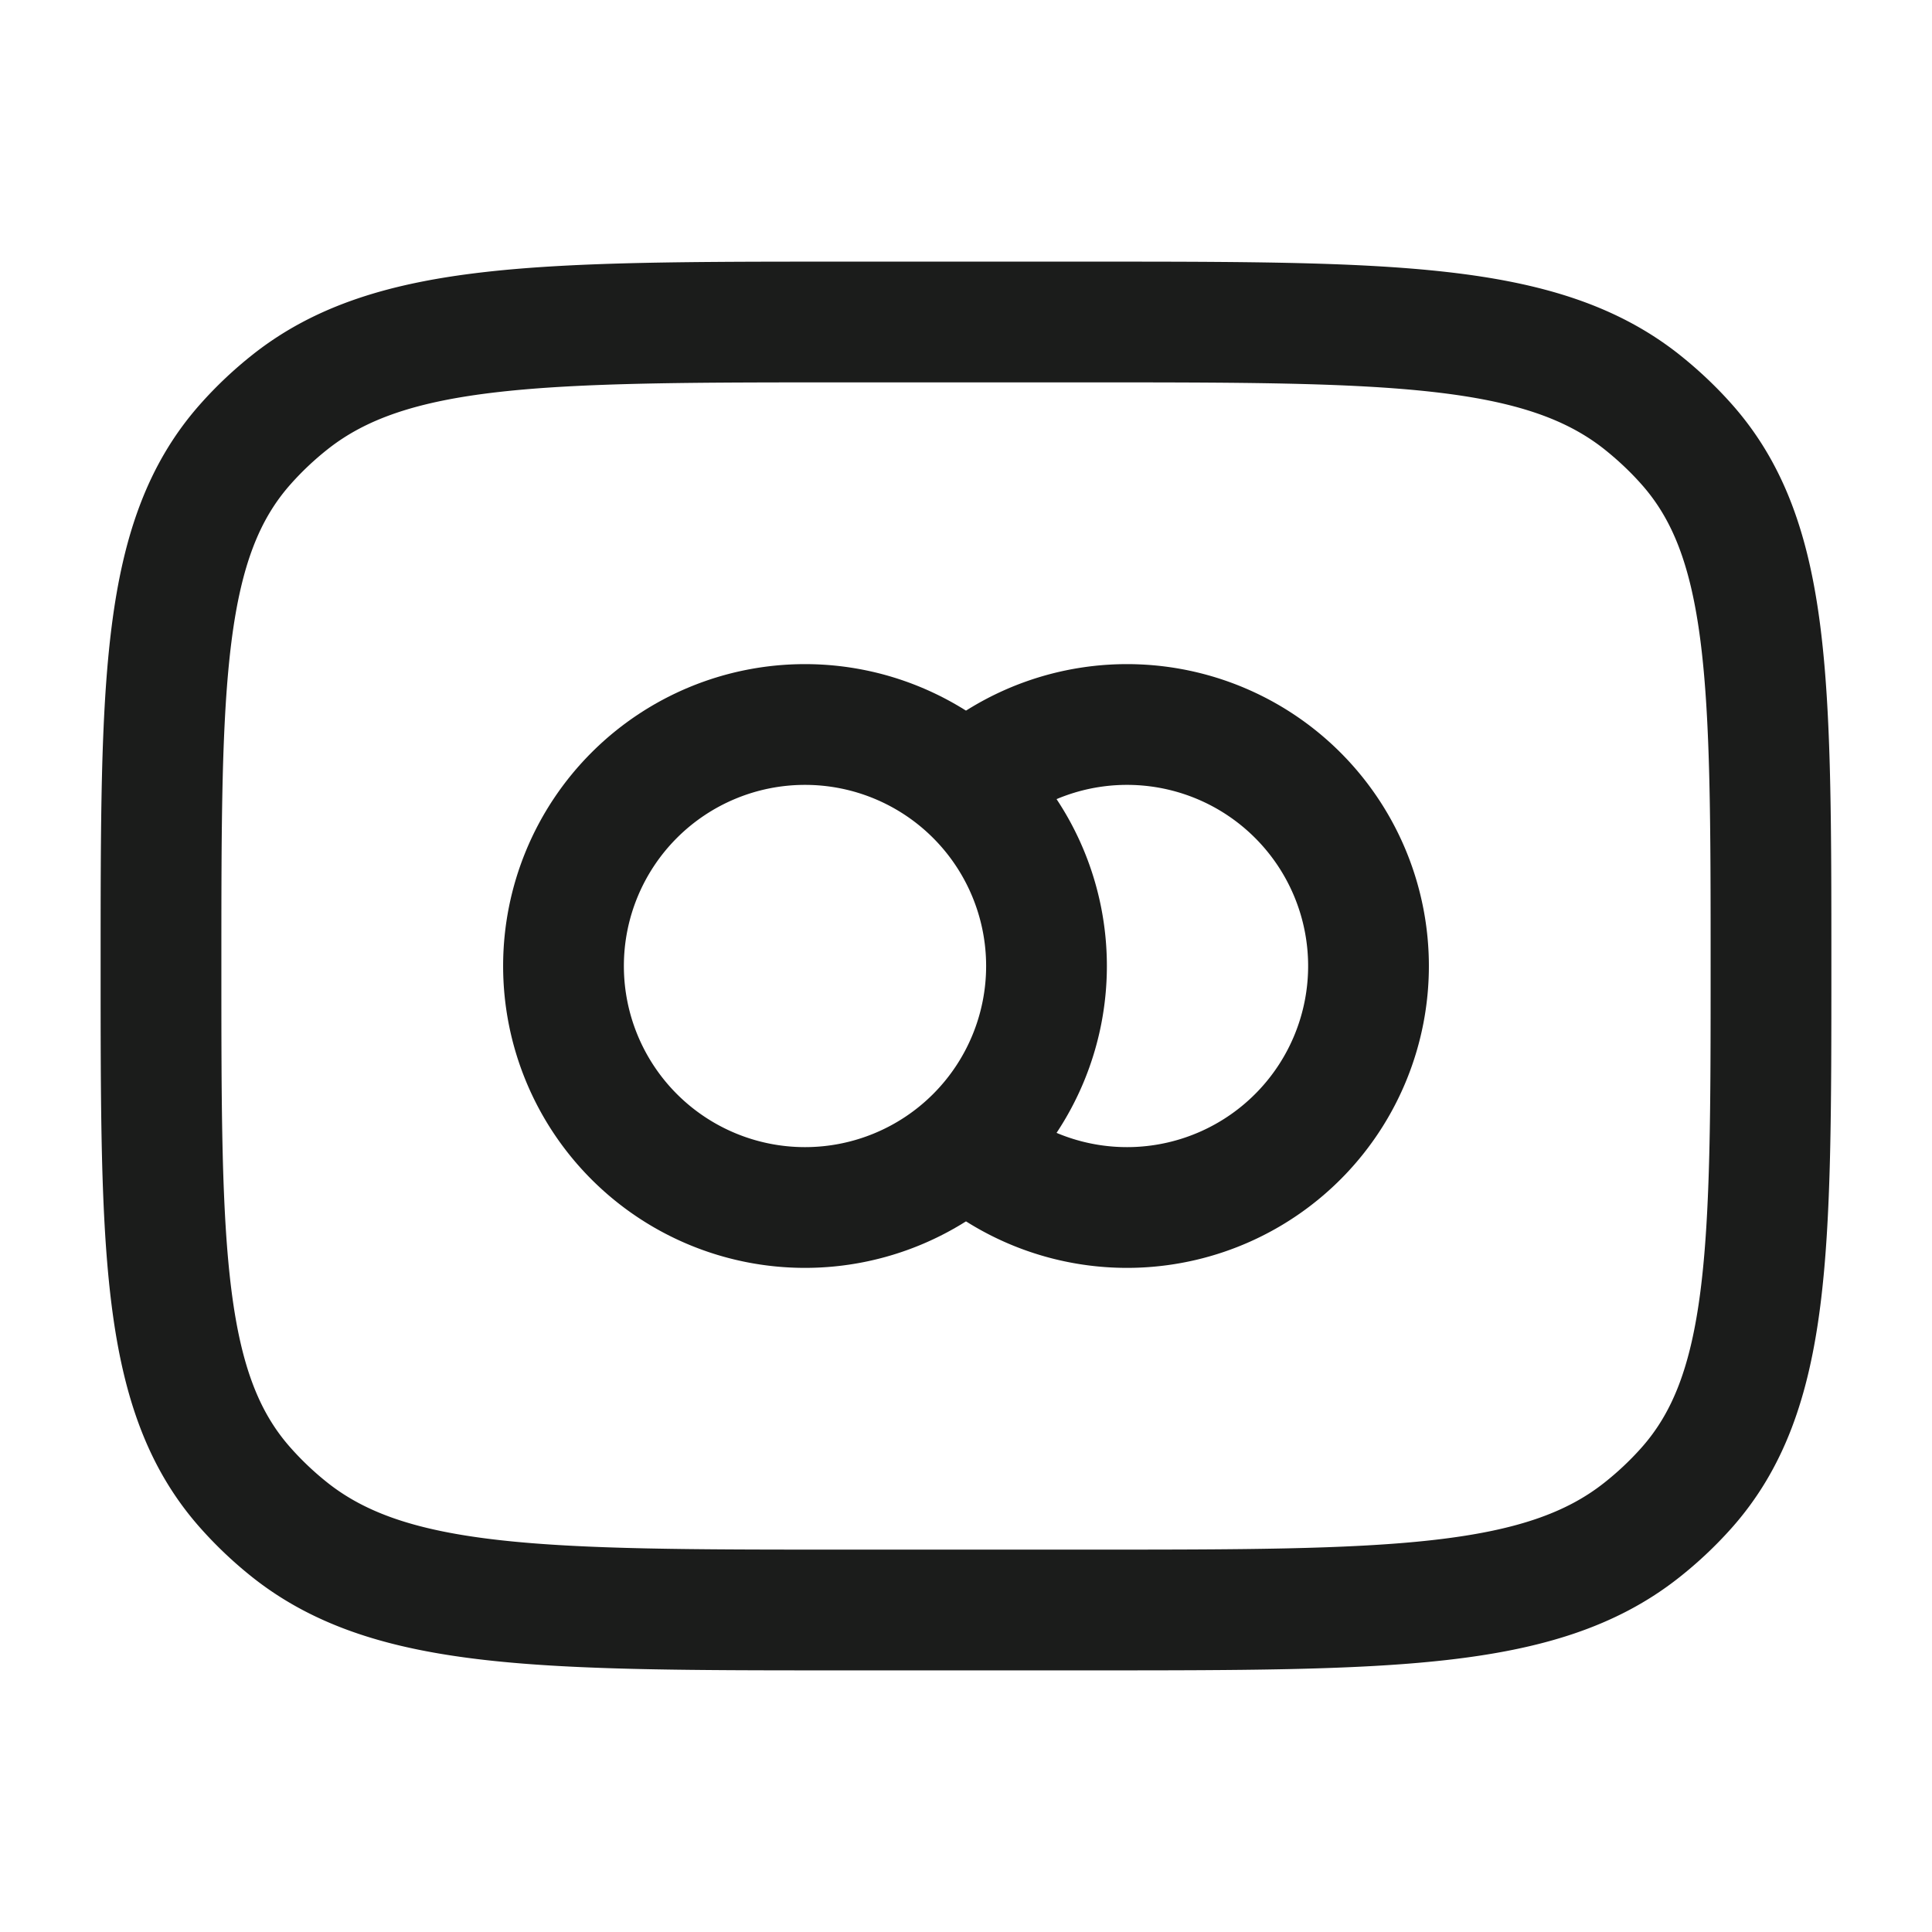 <svg xmlns="http://www.w3.org/2000/svg" width="24" height="24" fill="none" viewBox="0 0 24 24">
  <path stroke="#1B1C1B" stroke-linecap="round" stroke-linejoin="round" stroke-width="1.5" d="M2 12c0-3.537 0-5.306 1.053-6.487.168-.189.354-.364.554-.522C4.862 4 6.741 4 10.5 4h3c3.759 0 5.638 0 6.892.99.201.16.387.334.555.523C22 6.693 22 8.463 22 12s0 5.306-1.053 6.487a4.376 4.376 0 0 1-.555.522C19.138 20 17.26 20 13.5 20h-3c-3.759 0-5.638 0-6.893-.99a4.377 4.377 0 0 1-.554-.523C2 17.307 2 15.537 2 12Z"/>
  <path stroke="#1B1C1B" stroke-width="1.5" d="M13 12a3 3 0 1 1-6 0 3 3 0 0 1 6 0Z"/>
  <path stroke="#1B1C1B" stroke-width="1.5" d="M12 9.764a3 3 0 1 1 0 4.472"/>
</svg>
